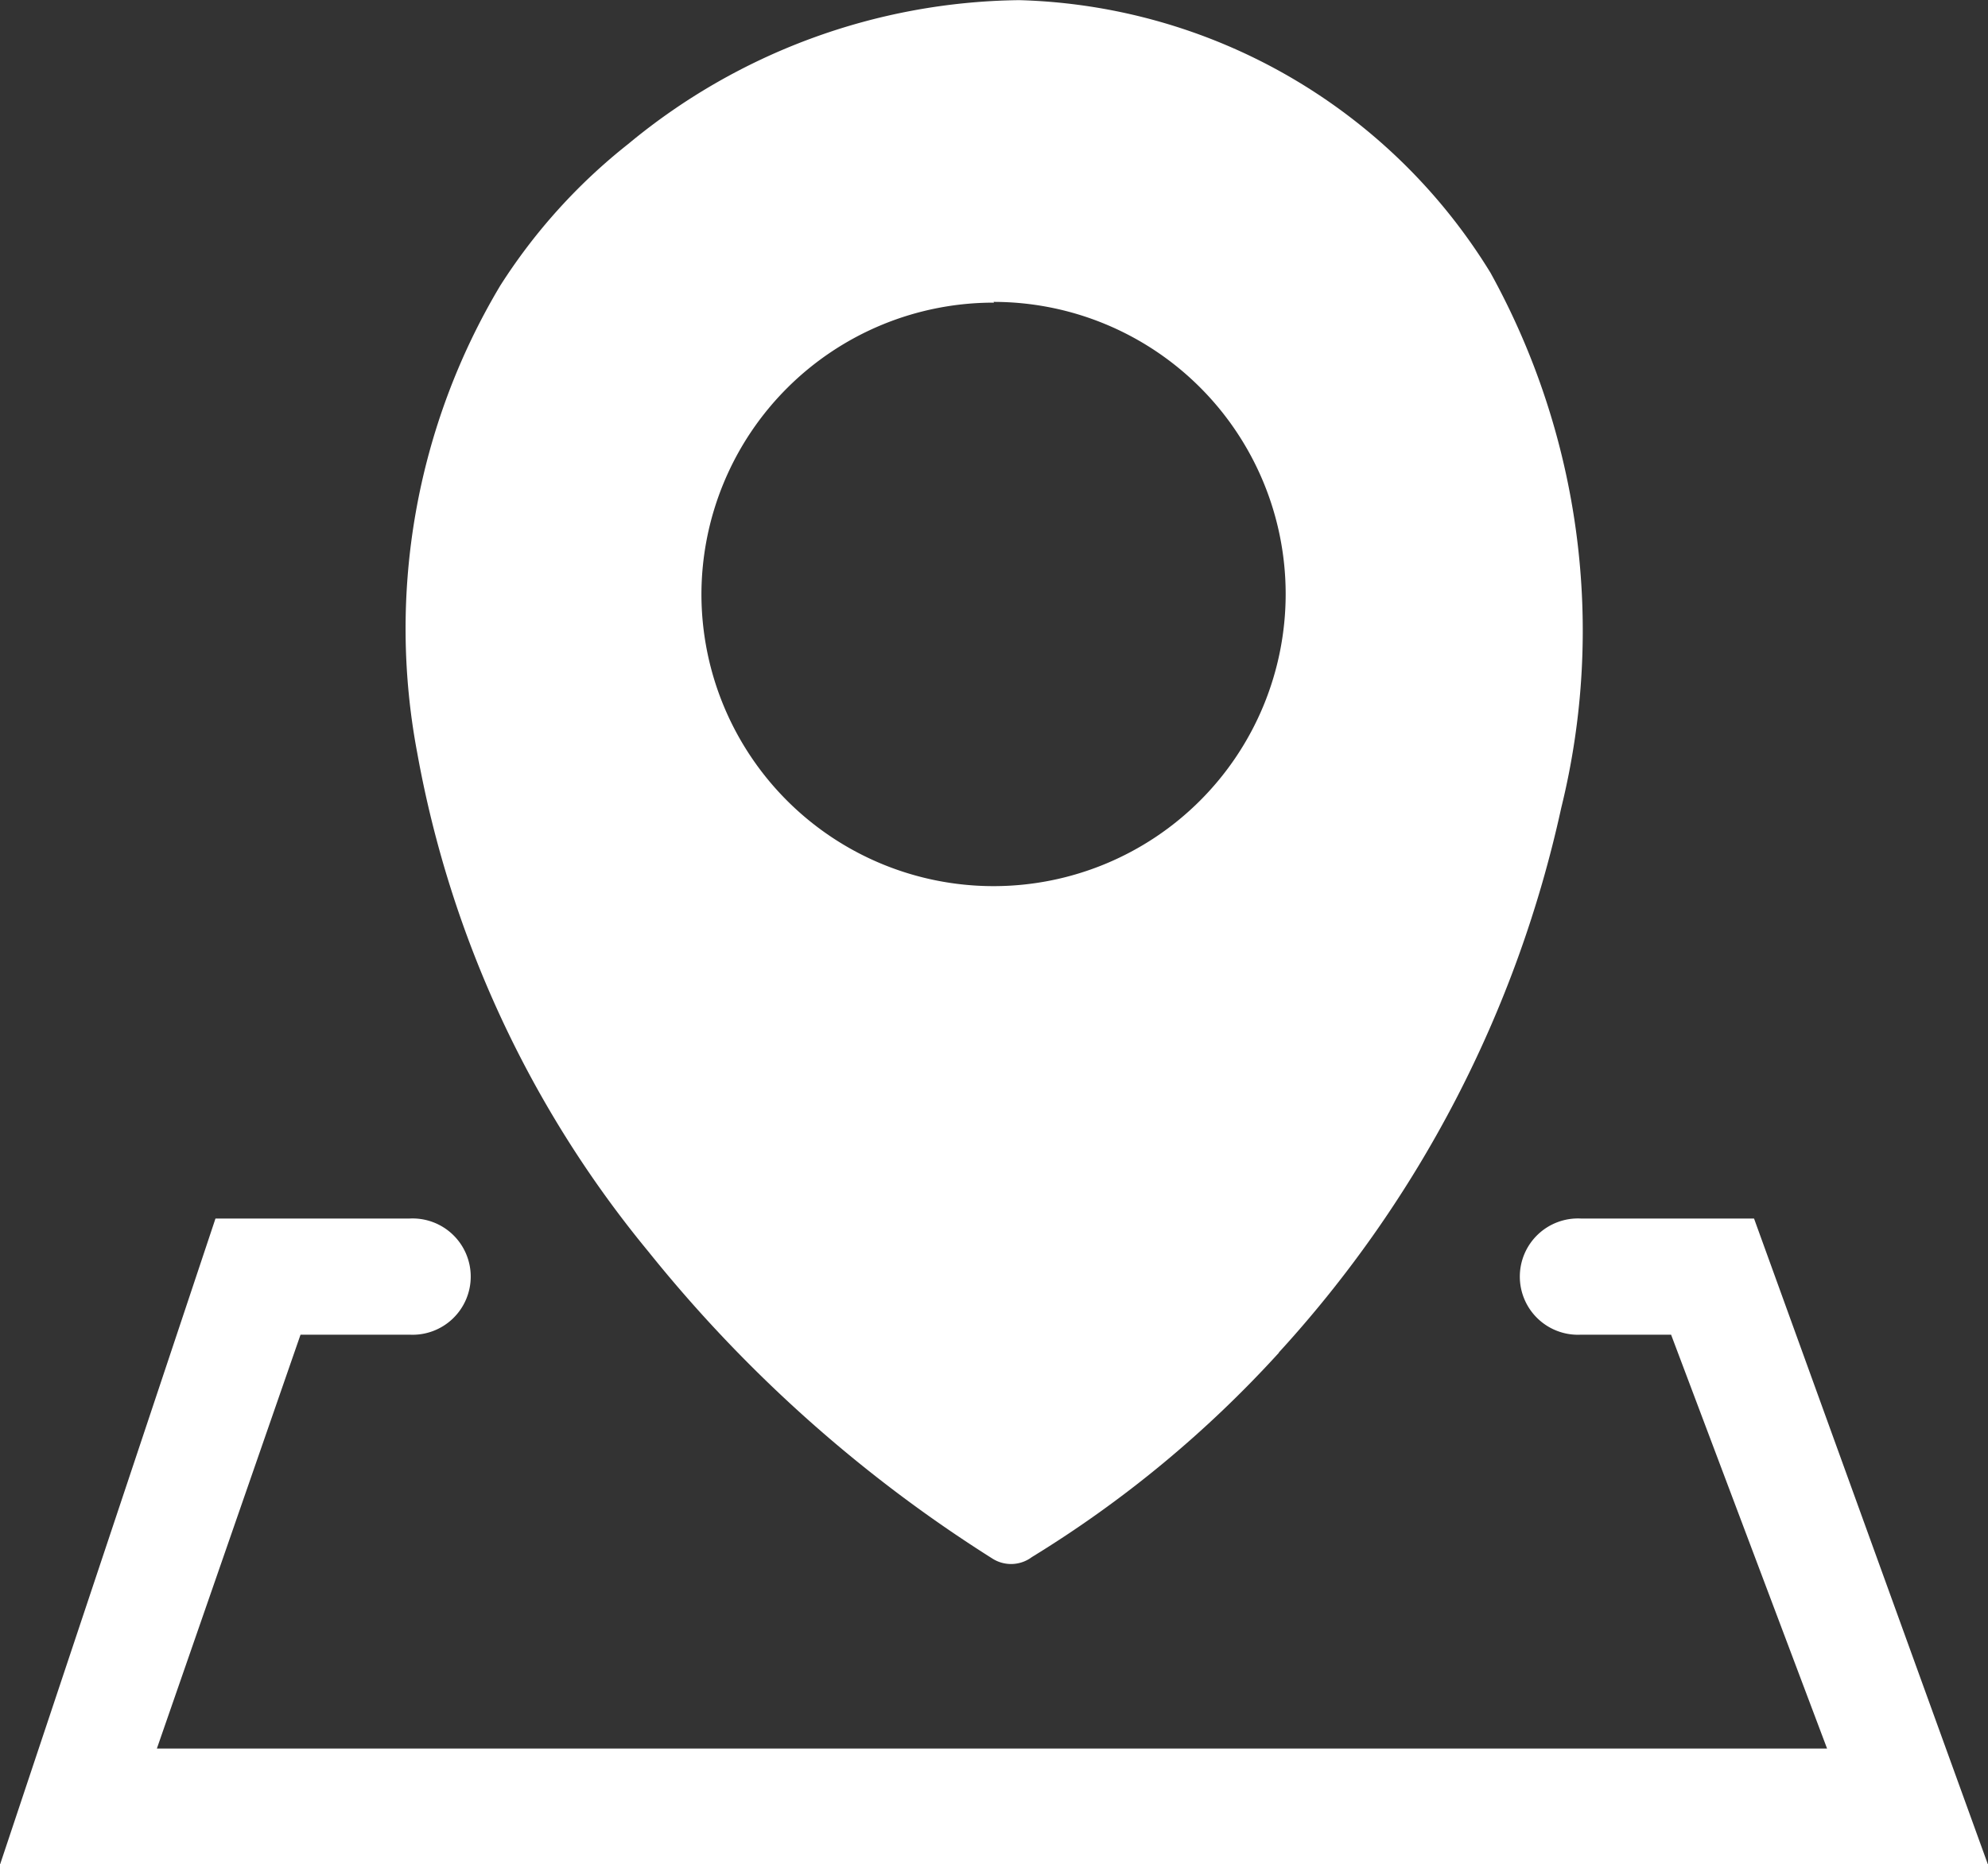 <svg id="location" xmlns="http://www.w3.org/2000/svg" width="13.23" height="12.407" viewBox="0 0 13.23 12.407">
  <rect x="0" y="0" width="13.23" height="12.407" fill="#333333" stroke="none"/>
  <path id="Path_3149" data-name="Path 3149" d="M2.726,75.31a.387.387,0,1,1,0,.773H2l-.956,2.754H12.159l-1.038-2.754h-.6a.387.387,0,1,1,0-.773h1.152l1.557,4.3H0l1.434-4.3Z" transform="translate(0 -67.201)" fill="#fff" fill-rule="evenodd"/>
  <path id="Path_3150" data-name="Path 3150" d="M30.967,9a7.554,7.554,0,0,1-1.645,1.361.231.231,0,0,1-.264.009A9.282,9.282,0,0,1,26.77,8.328a7.227,7.227,0,0,1-1.538-3.317A4.45,4.45,0,0,1,25.784,1.9a3.806,3.806,0,0,1,.852-.943A4.146,4.146,0,0,1,29.238,0a3.8,3.8,0,0,1,3.136,1.814,4.926,4.926,0,0,1,.471,3.561A7.843,7.843,0,0,1,30.965,9h0Zm-1.9-6.992a1.944,1.944,0,1,1-1.944,1.944A1.944,1.944,0,0,1,29.07,2.013Z" transform="translate(-22.455 0.001)" fill="#fff" fill-rule="evenodd"/>
</svg>
